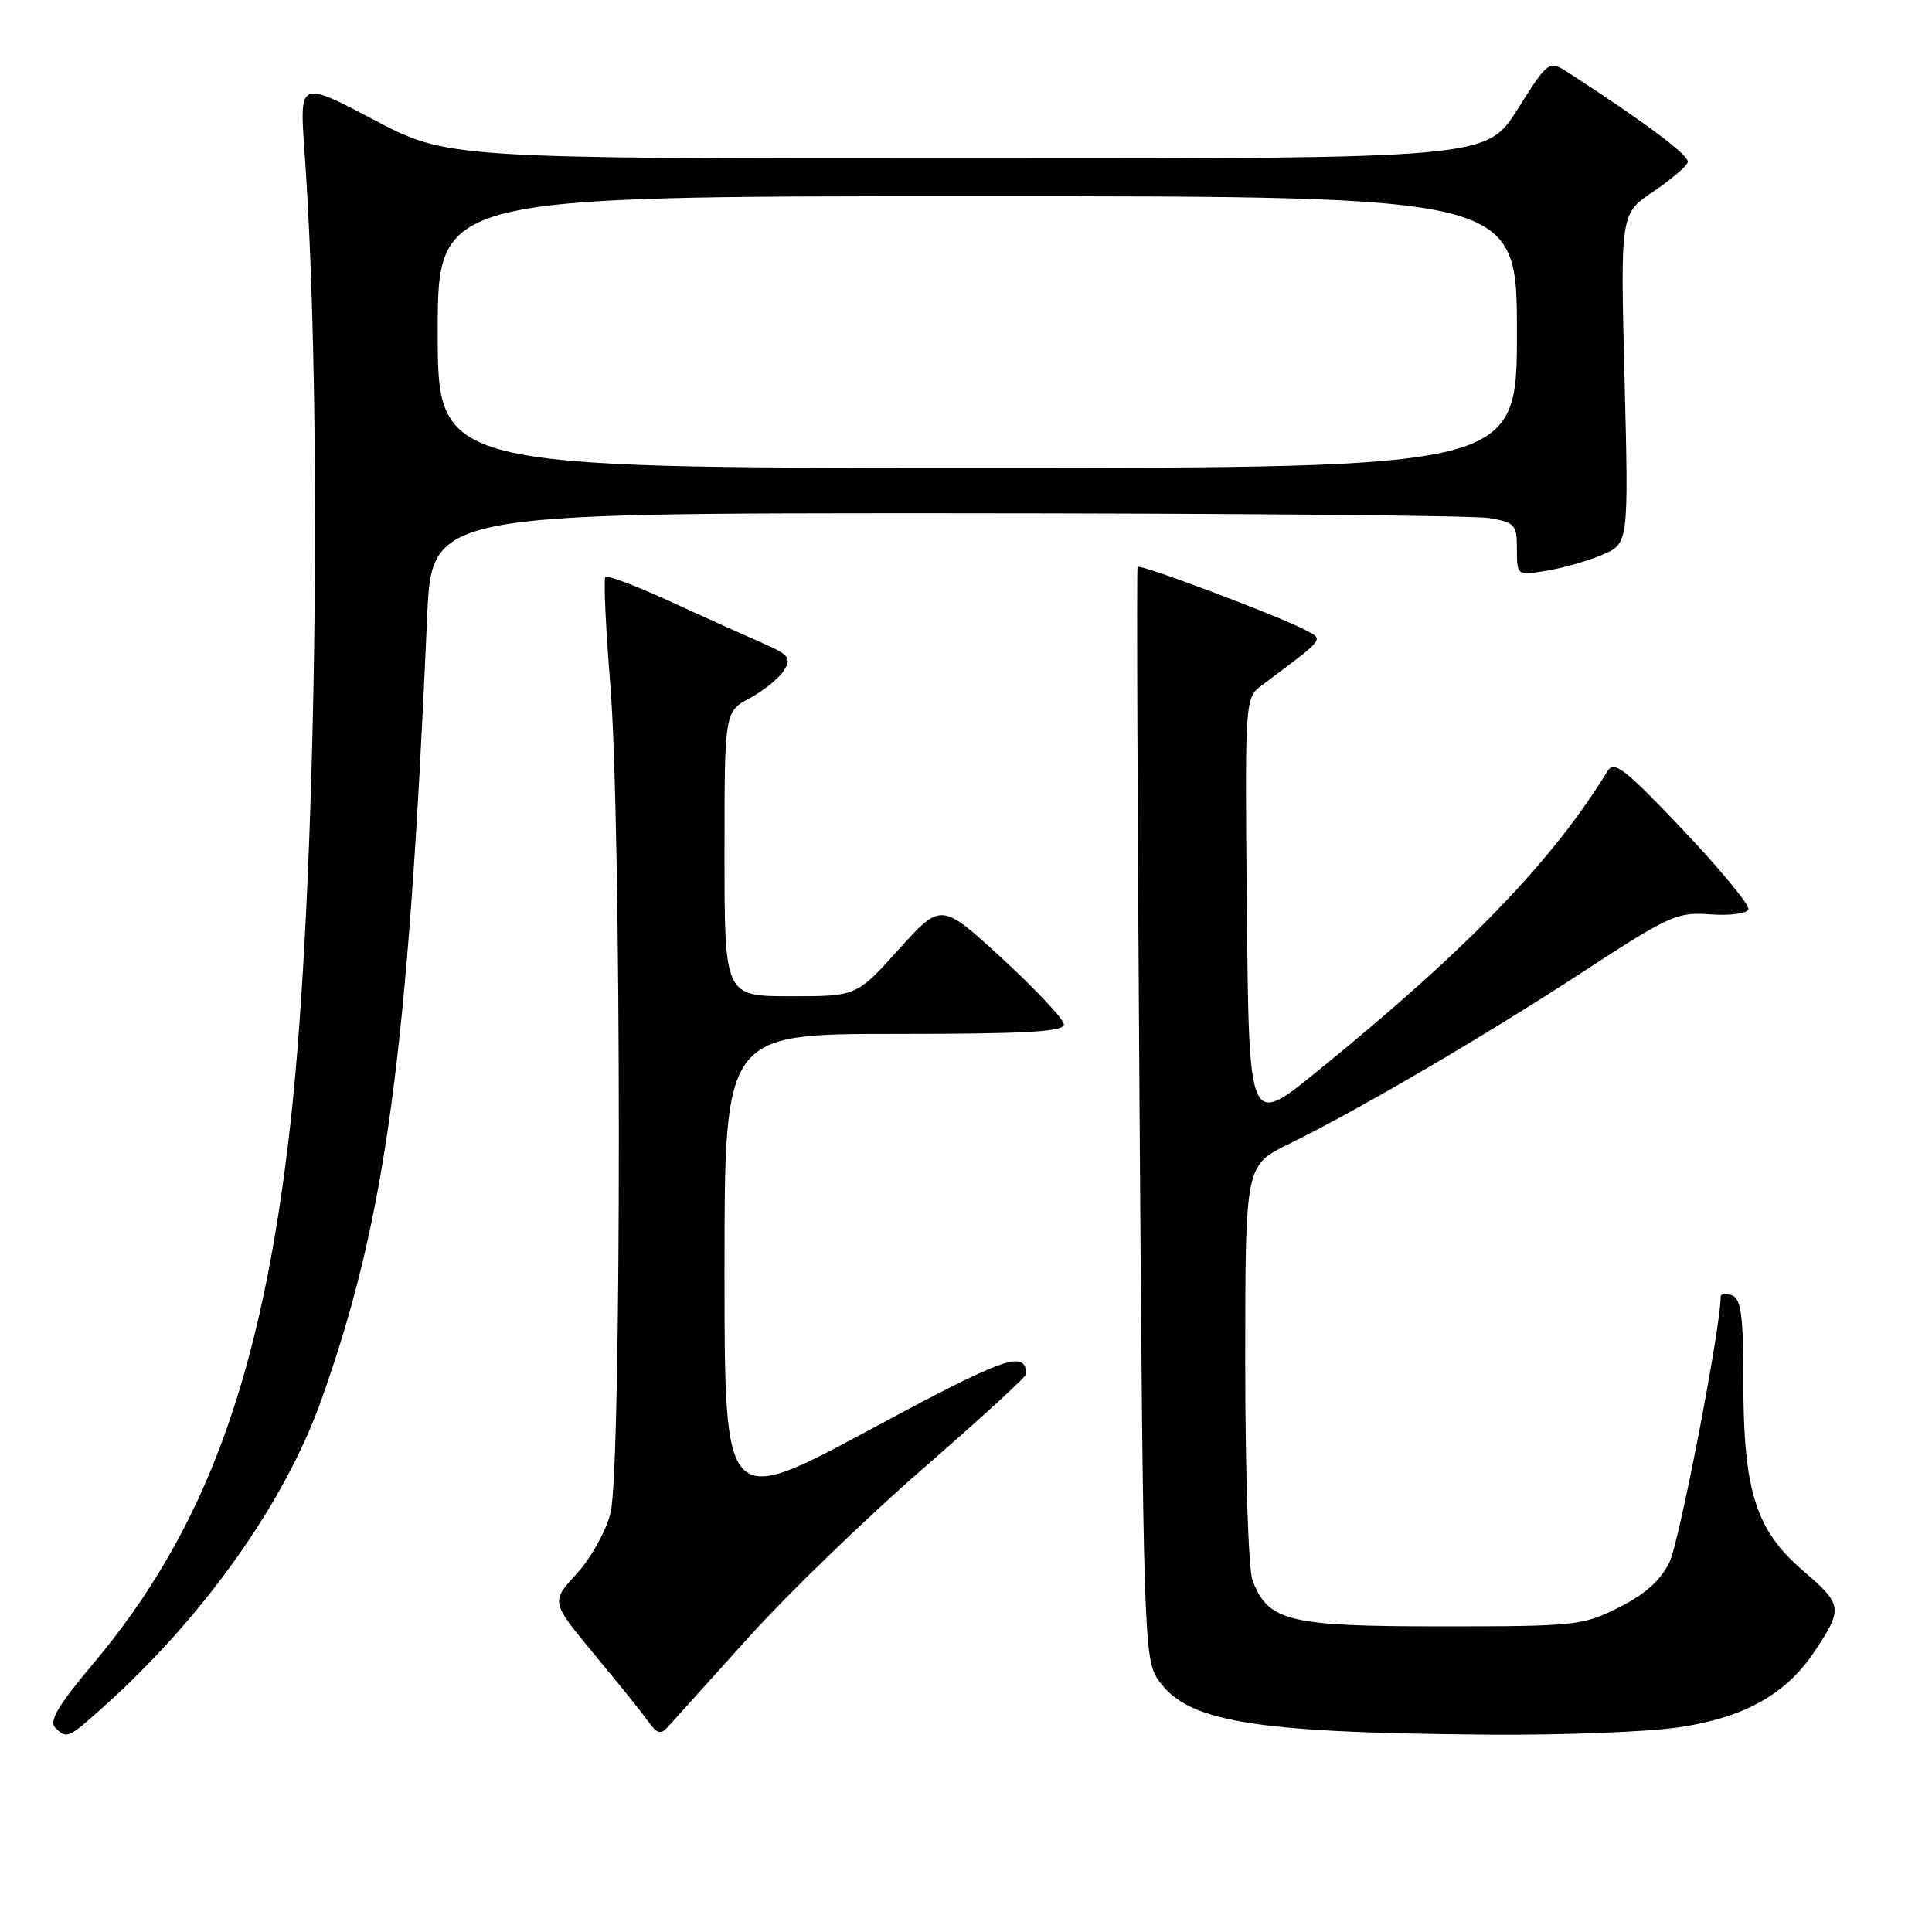 <?xml version="1.0" encoding="UTF-8" standalone="no"?>
<!DOCTYPE svg PUBLIC "-//W3C//DTD SVG 1.1//EN" "http://www.w3.org/Graphics/SVG/1.1/DTD/svg11.dtd" >
<svg xmlns="http://www.w3.org/2000/svg" xmlns:xlink="http://www.w3.org/1999/xlink" version="1.1" viewBox="0 0 256 256">
 <g >
 <path fill="currentColor"
d=" M 13.65 226.22 C 26.92 214.34 37.67 199.23 42.54 185.61 C 51.13 161.56 54.06 139.90 56.60 81.75 C 57.20 68.00 57.20 68.00 125.35 68.01 C 162.83 68.02 195.19 68.30 197.25 68.64 C 200.75 69.22 201.00 69.49 201.00 72.76 C 201.00 76.26 201.00 76.26 204.85 75.64 C 206.96 75.30 210.30 74.36 212.25 73.54 C 215.81 72.05 215.81 72.05 215.26 50.19 C 214.71 28.33 214.71 28.33 219.03 25.41 C 221.40 23.81 223.48 22.05 223.64 21.50 C 223.89 20.64 218.14 16.32 207.96 9.72 C 205.22 7.94 205.22 7.94 201.09 14.47 C 196.97 21.00 196.97 21.00 128.13 21.00 C 59.29 21.00 59.29 21.00 49.48 15.84 C 39.68 10.68 39.68 10.68 40.35 20.09 C 42.81 54.57 41.90 118.27 38.50 148.74 C 34.76 182.26 27.26 202.76 12.19 220.64 C 7.78 225.88 6.47 228.07 7.29 228.89 C 8.85 230.45 9.01 230.38 13.65 226.22 Z  M 99.09 217.07 C 104.25 211.33 114.66 201.24 122.23 194.66 C 129.81 188.07 135.99 182.41 135.98 182.09 C 135.90 178.81 133.28 179.74 115.23 189.46 C 96.00 199.80 96.00 199.80 96.00 168.40 C 96.00 137.00 96.00 137.00 118.50 137.00 C 135.85 137.00 140.99 136.71 140.97 135.75 C 140.96 135.06 137.29 131.14 132.82 127.03 C 124.70 119.57 124.70 119.57 119.10 125.79 C 113.50 132.01 113.50 132.01 104.75 132.01 C 96.00 132.00 96.00 132.00 96.00 113.16 C 96.00 94.31 96.00 94.31 99.35 92.51 C 101.19 91.52 103.23 89.86 103.88 88.83 C 104.92 87.16 104.56 86.74 100.77 85.09 C 98.42 84.07 92.94 81.60 88.60 79.60 C 84.25 77.61 80.48 76.19 80.22 76.45 C 79.96 76.71 80.26 83.14 80.87 90.74 C 82.36 108.96 82.38 194.60 80.90 200.47 C 80.30 202.88 78.29 206.48 76.40 208.54 C 72.99 212.26 72.99 212.26 78.74 219.20 C 81.91 223.01 85.13 227.03 85.91 228.12 C 87.05 229.74 87.54 229.87 88.51 228.81 C 89.17 228.09 93.93 222.81 99.09 217.07 Z  M 222.50 228.87 C 231.08 227.60 236.64 224.50 240.35 218.95 C 244.25 213.12 244.19 212.67 238.93 208.14 C 232.61 202.70 231.00 197.57 231.00 182.93 C 231.00 174.33 230.70 172.10 229.50 171.64 C 228.68 171.32 228.00 171.40 228.00 171.82 C 228.00 175.93 222.52 204.32 221.21 207.00 C 220.03 209.42 217.96 211.27 214.50 213.00 C 209.71 215.40 208.74 215.50 190.96 215.50 C 170.70 215.50 168.03 214.85 165.96 209.38 C 165.43 208.00 165.00 195.07 165.00 180.64 C 165.00 154.42 165.00 154.42 170.75 151.60 C 179.95 147.10 196.53 137.40 209.72 128.79 C 221.21 121.29 222.22 120.83 226.63 121.16 C 229.22 121.35 231.48 121.05 231.67 120.49 C 231.85 119.93 227.96 115.21 223.02 109.99 C 215.36 101.90 213.88 100.75 213.01 102.17 C 205.67 114.16 194.32 125.90 174.50 141.99 C 165.50 149.30 165.50 149.30 165.22 120.90 C 164.95 92.50 164.95 92.50 167.22 90.79 C 175.78 84.37 175.46 84.80 172.86 83.43 C 169.22 81.53 150.98 74.67 150.73 75.11 C 150.60 75.32 150.72 107.92 151.00 147.55 C 151.47 215.16 151.61 219.76 153.33 222.38 C 157.11 228.15 165.56 229.59 197.21 229.85 C 206.95 229.93 218.33 229.49 222.50 228.87 Z  M 58.00 44.00 C 58.00 26.00 58.00 26.00 129.50 26.00 C 201.00 26.00 201.00 26.00 201.00 44.00 C 201.00 62.00 201.00 62.00 129.50 62.00 C 58.00 62.00 58.00 62.00 58.00 44.00 Z "/>
</g>
</svg>
